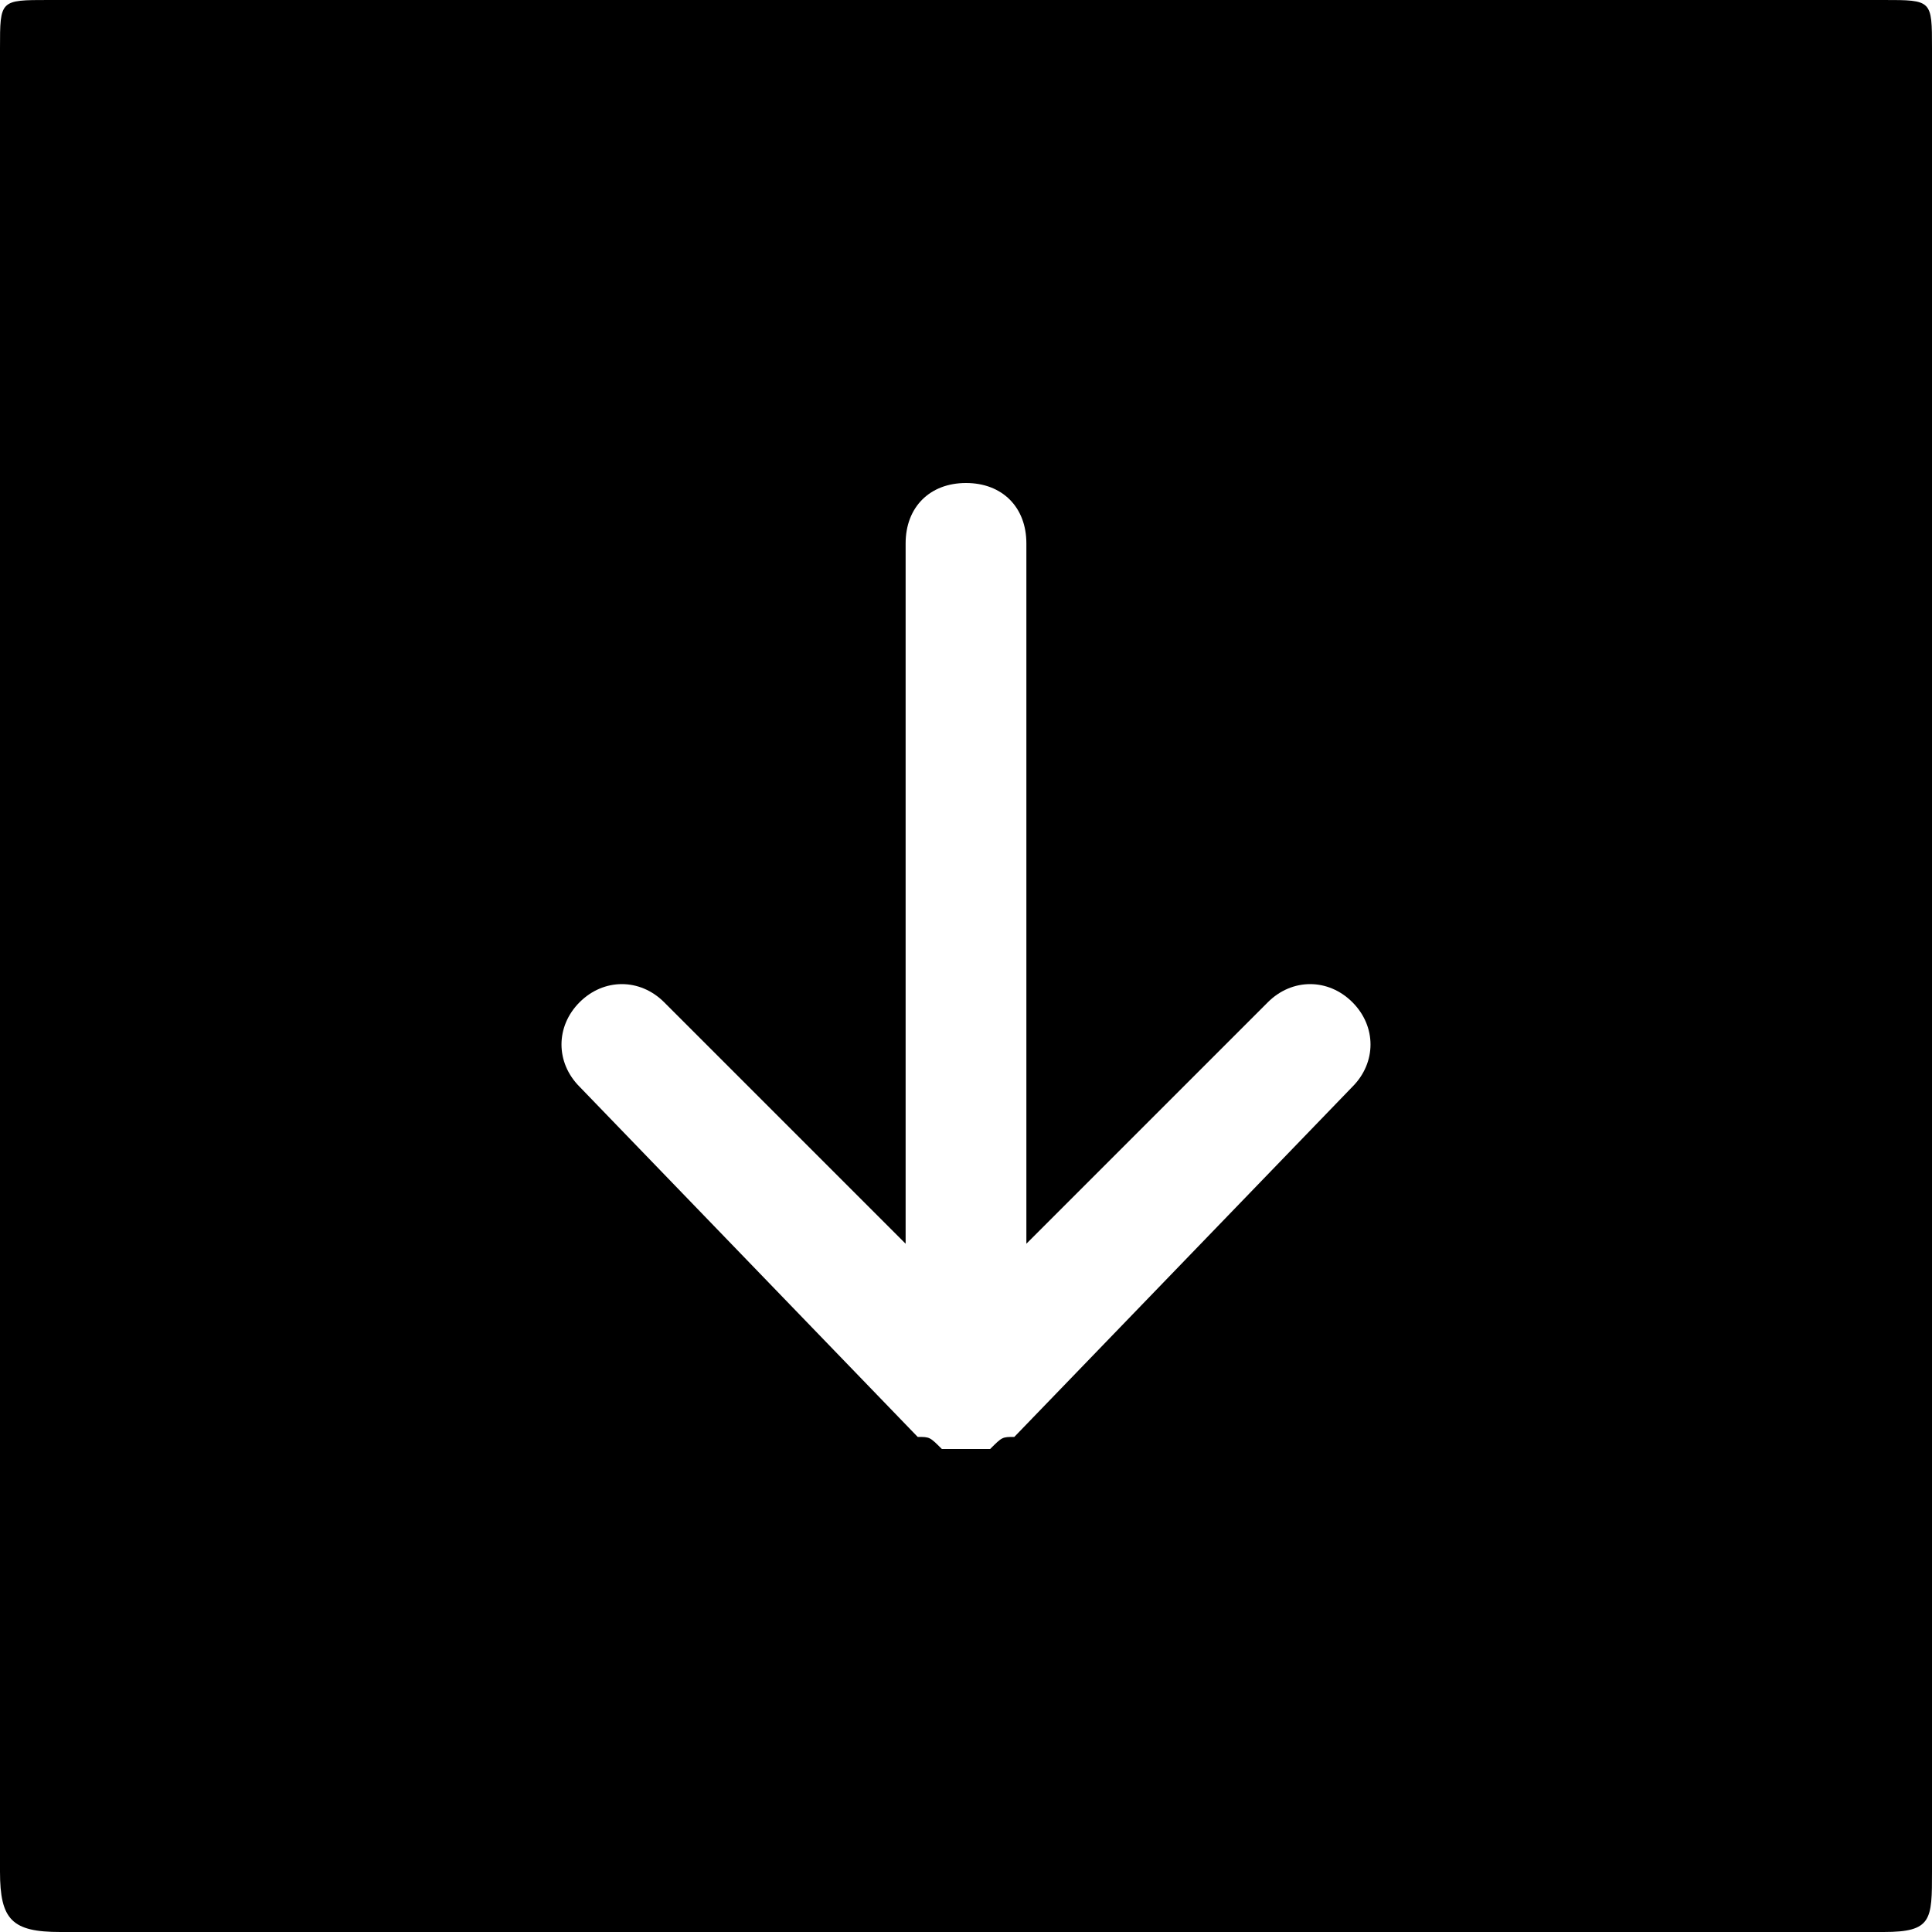 <?xml version="1.0" encoding="utf-8"?>
<svg width="1em" height="1em" viewBox="0 0 16 16" class="bi bi-arrow-right-square-fill" fill="currentColor" version="1.1" id="svg4" xmlns="http://www.w3.org/2000/svg">
  <path id="path1011" style="fill:#000000;fill-opacity:1;stroke-width:4.479;stroke-linecap:round" d="M 0.4 0 C 0 0 0 0 0 0.4 L 0 15.5 C 0 15.9 0.1 16 0.5 16 L 15.6 16 C 16 16 16 15.9 16 15.5 L 16 0.4 C 16 0 16 0 15.6 0 L 0.4 0 Z M 8 4 C 8.3 4 8.5 4.2 8.5 4.5 L 8.5 10.3 L 10.5 8.3 C 10.7 8.1 11 8.1 11.2 8.3 C 11.4 8.5 11.4 8.8 11.2 9 L 8.4 11.9 C 8.3 11.9 8.3 11.9 8.2 12 C 8.1 12 7.9 12 7.8 12 C 7.7 11.9 7.7 11.9 7.6 11.9 L 4.8 9 C 4.6 8.8 4.6 8.5 4.8 8.3 C 5 8.1 5.3 8.1 5.5 8.3 L 7.5 10.3 L 7.5 4.5 C 7.5 4.2 7.7 4 8 4 Z"/>
</svg>